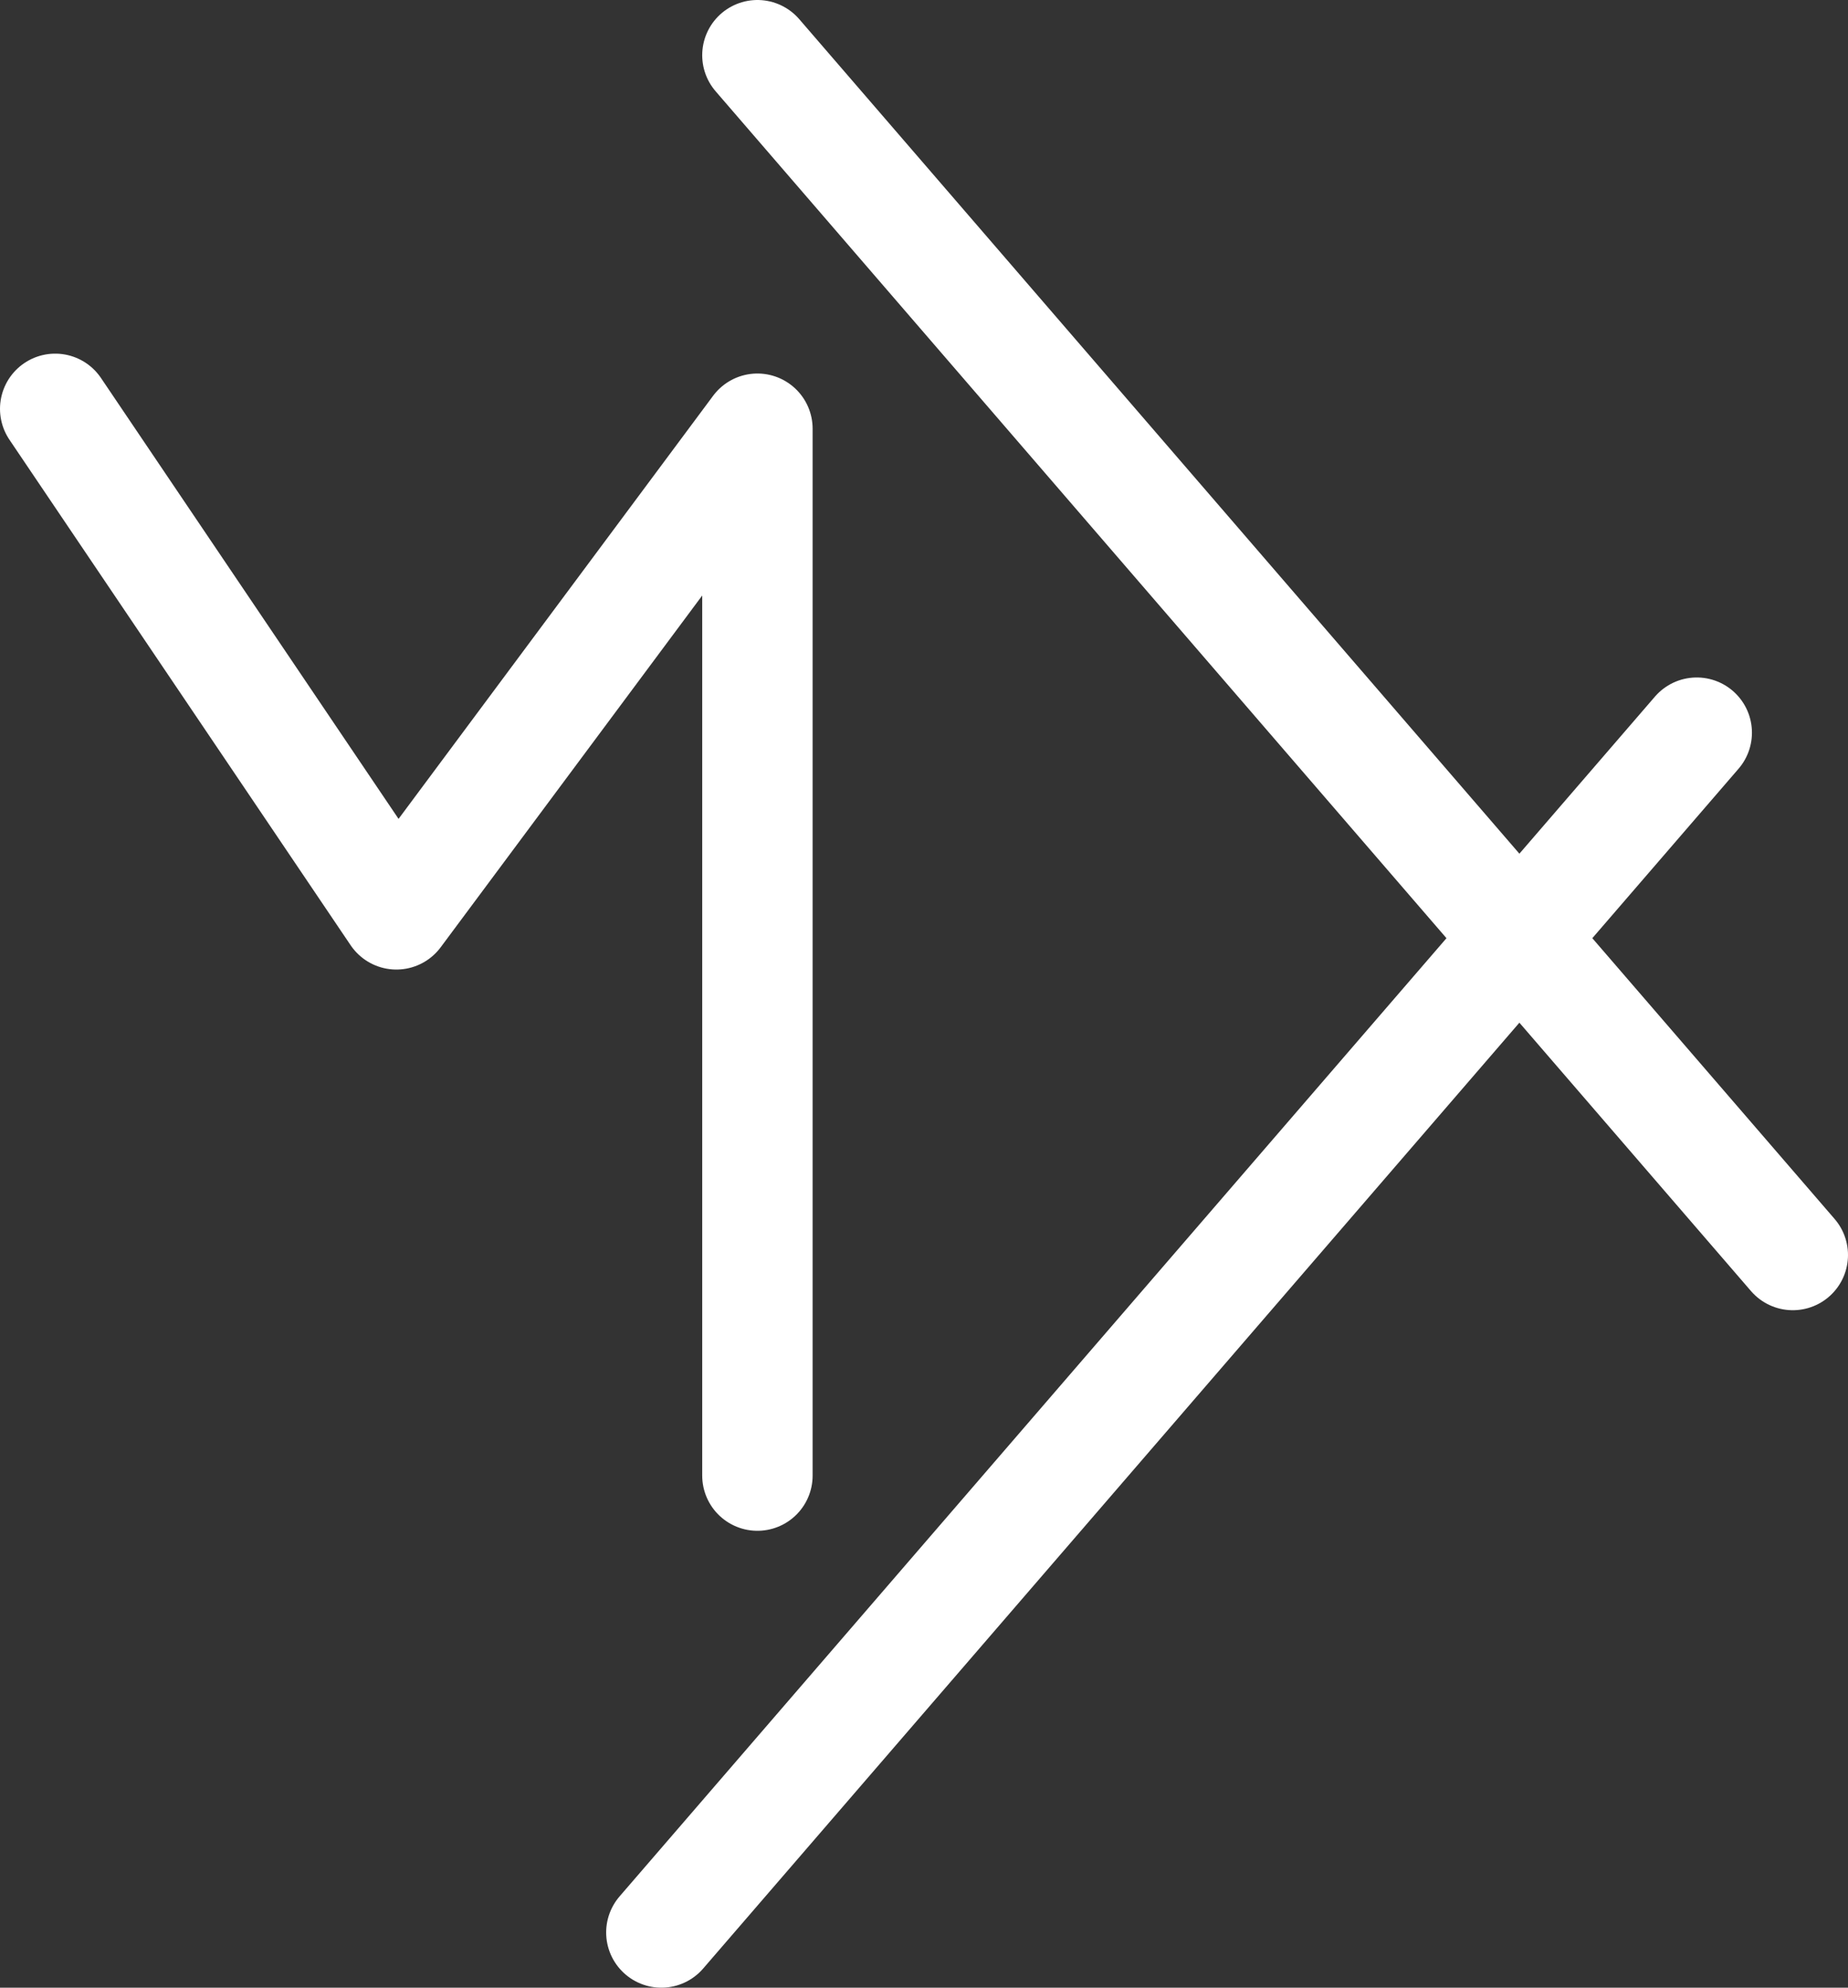 <?xml version="1.0" encoding="UTF-8"?><svg id="Layer_2" xmlns="http://www.w3.org/2000/svg" viewBox="0 0 66.95 72"><rect x="0" y="0" width="66.95" height="72" fill="#333333" stroke="none"/><defs><style>.cls-1{stroke-linejoin:bevel;}.cls-1,.cls-2{fill:none;stroke:#fff;stroke-linecap:round;stroke-width:4px;}.cls-2{stroke-linejoin:round;}</style></defs><g id="Layer_1-2"><line class="cls-1" x1="27.44" y1="2" x2="64.95" y2="45.46"/><line class="cls-1" x1="61.47" y1="26.54" x2="23.96" y2="70"/><polyline class="cls-2" points="2 14.81 14.36 33.12 27.44 15.53 27.44 53.45"/></g></svg>